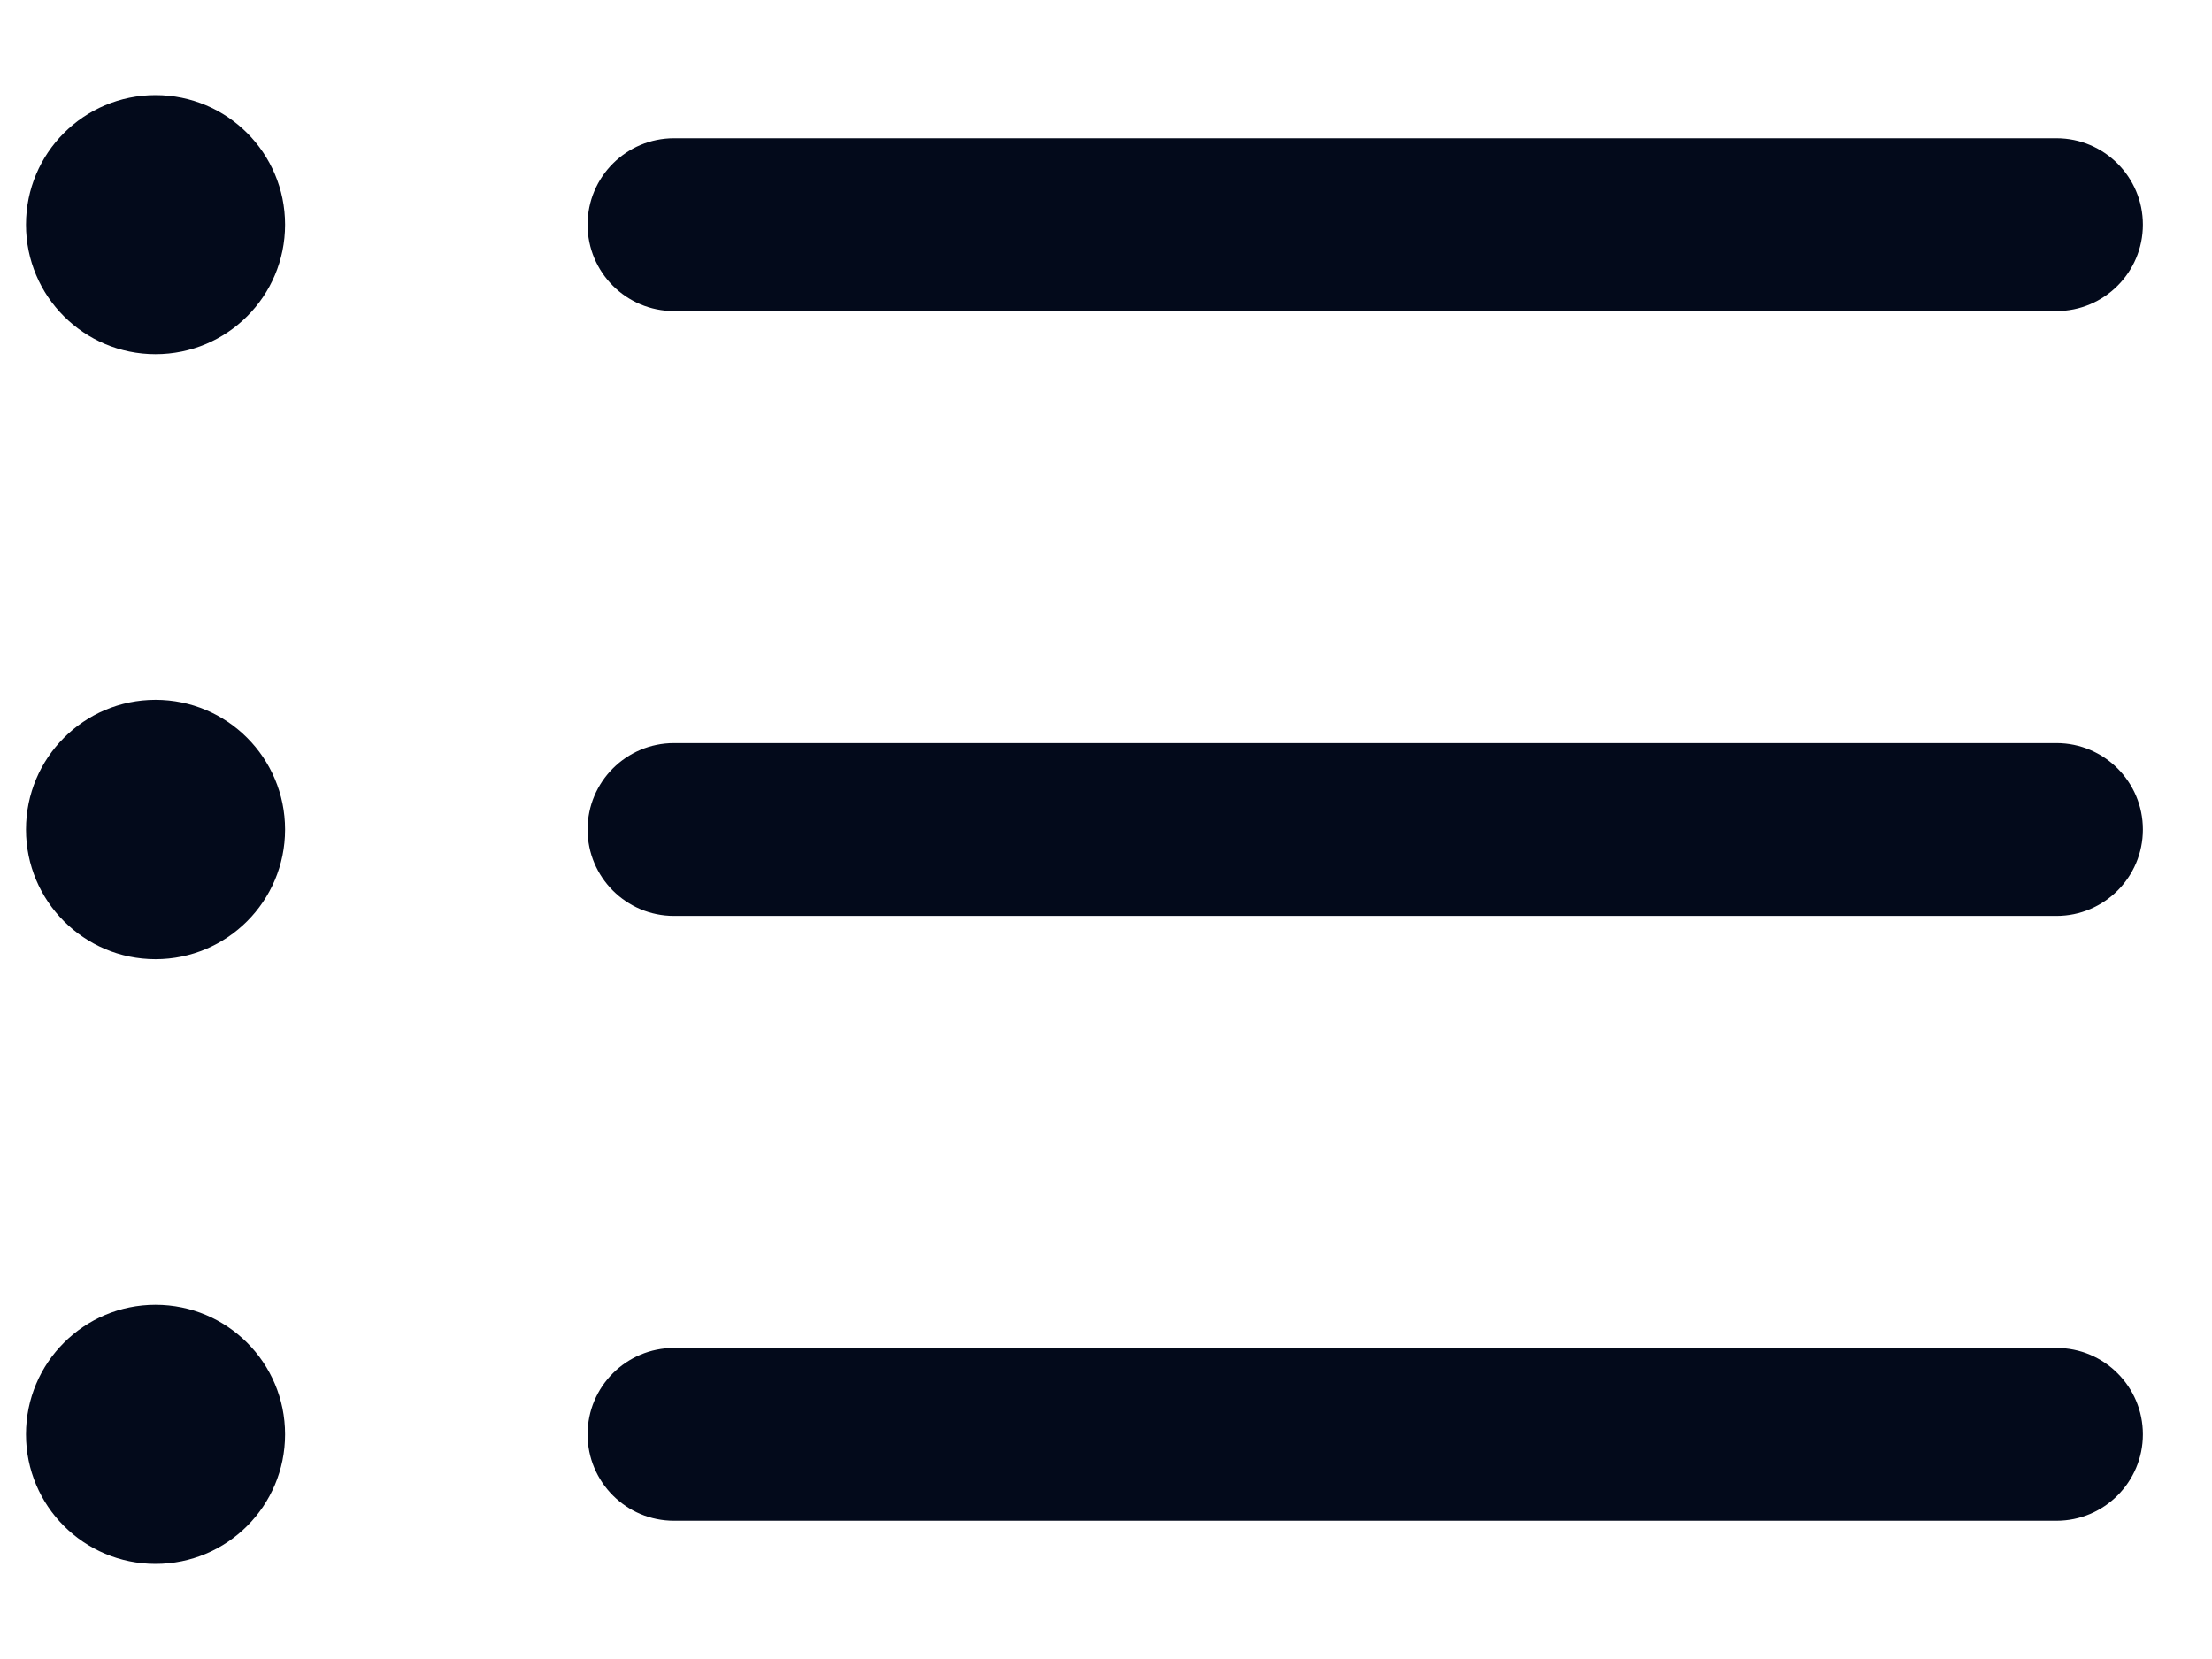 <svg width="16" height="12" viewBox="0 0 16 12" fill="none" xmlns="http://www.w3.org/2000/svg">
<path fill-rule="evenodd" clip-rule="evenodd" d="M0.188 1.625C0.188 1.107 0.607 0.688 1.125 0.688C1.643 0.688 2.062 1.107 2.062 1.625C2.062 2.143 1.643 2.562 1.125 2.562C0.607 2.562 0.188 2.143 0.188 1.625ZM4.25 1.625C4.25 1.28 4.53 1 4.875 1H14.875C15.22 1 15.5 1.28 15.5 1.625C15.5 1.97 15.22 2.25 14.875 2.25H4.875C4.53 2.25 4.25 1.97 4.25 1.625ZM0.188 6C0.188 5.482 0.607 5.062 1.125 5.062C1.643 5.062 2.062 5.482 2.062 6C2.062 6.518 1.643 6.938 1.125 6.938C0.607 6.938 0.188 6.518 0.188 6ZM4.25 6C4.25 5.655 4.53 5.375 4.875 5.375H14.875C15.22 5.375 15.5 5.655 15.5 6C15.5 6.345 15.22 6.625 14.875 6.625H4.875C4.53 6.625 4.25 6.345 4.25 6ZM0.188 10.375C0.188 9.857 0.607 9.438 1.125 9.438C1.643 9.438 2.062 9.857 2.062 10.375C2.062 10.893 1.643 11.312 1.125 11.312C0.607 11.312 0.188 10.893 0.188 10.375ZM4.25 10.375C4.25 10.03 4.53 9.75 4.875 9.75H14.875C15.22 9.75 15.5 10.03 15.5 10.375C15.5 10.72 15.22 11 14.875 11H4.875C4.53 11 4.25 10.72 4.25 10.375Z" fill="#030A1B"/>
</svg>
